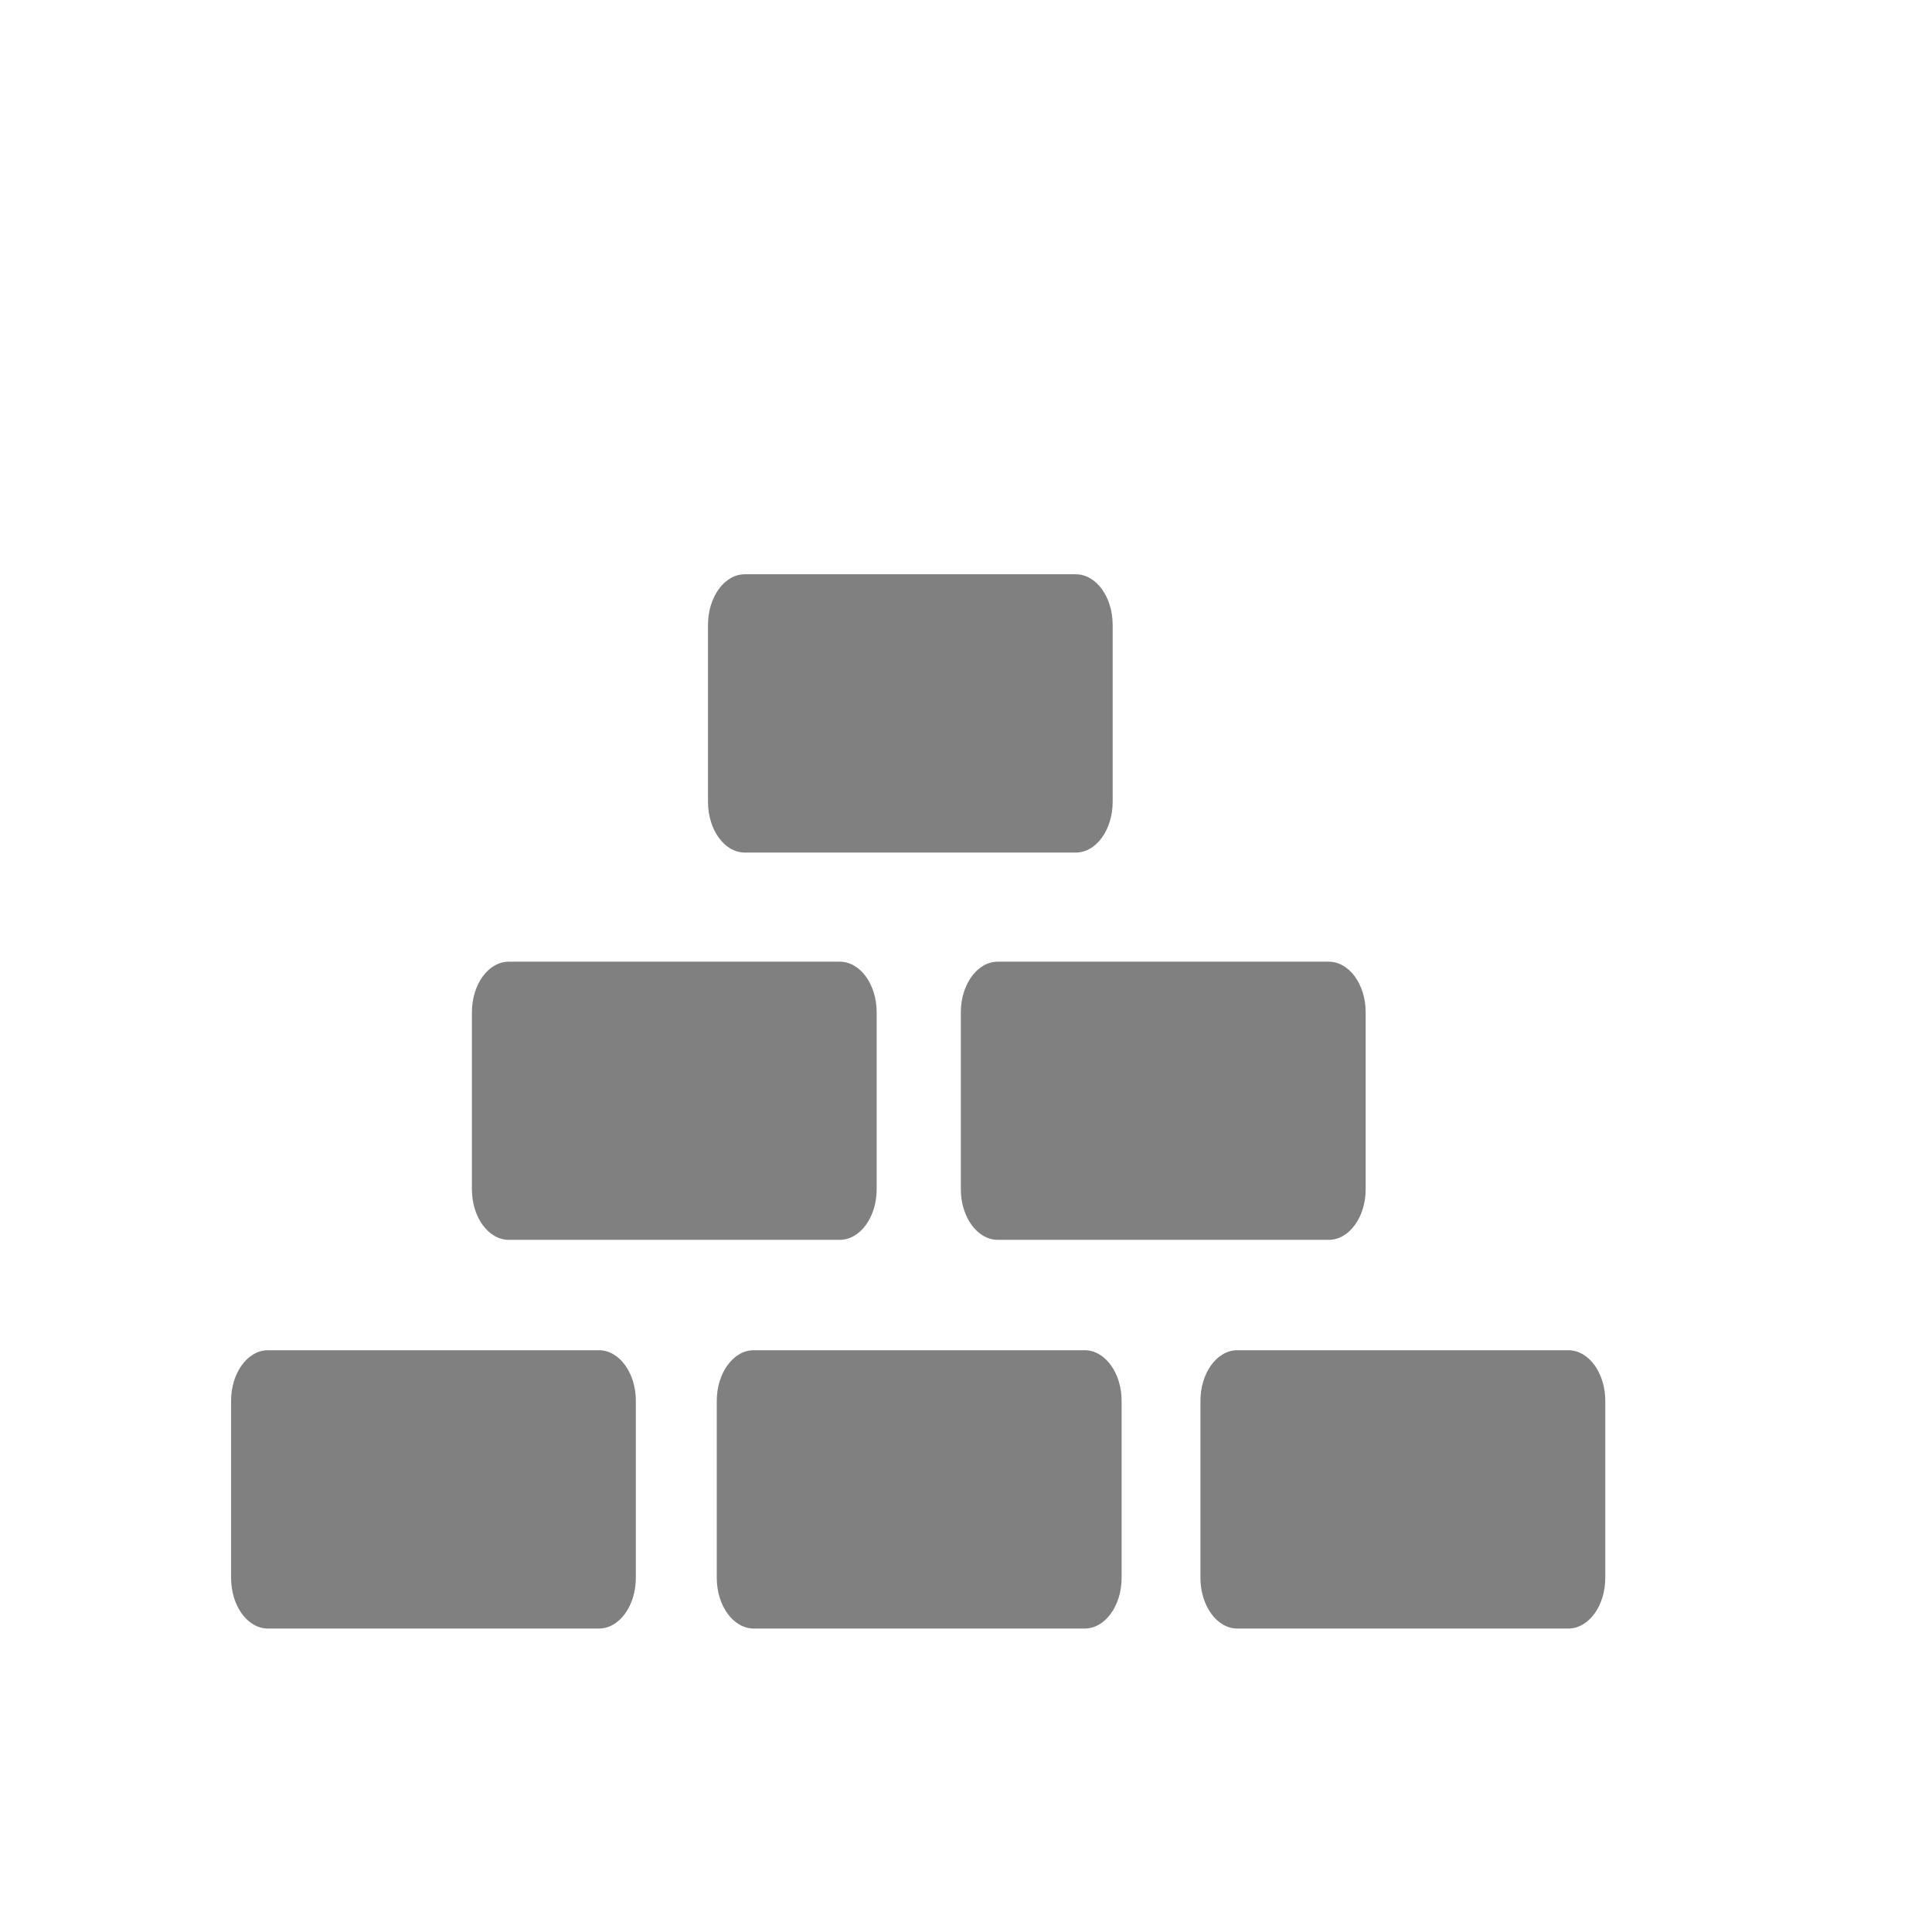 <?xml version="1.0" encoding="utf-8"?>
<!-- Generator: Adobe Illustrator 16.0.0, SVG Export Plug-In . SVG Version: 6.00 Build 0)  -->
<!DOCTYPE svg PUBLIC "-//W3C//DTD SVG 1.1//EN" "http://www.w3.org/Graphics/SVG/1.1/DTD/svg11.dtd">
<svg version="1.1" id="圖層_1" xmlns="http://www.w3.org/2000/svg" xmlns:xlink="http://www.w3.org/1999/xlink" x="0px" y="0px"
	 width="46px" height="46px" viewBox="0 0 46 46" enable-background="new 0 0 46 46" xml:space="preserve">
<g>
	<path fill="#808080" d="M14.258,38.775H6.381c-0.488,0-0.879-0.541-0.879-1.207v-4.215c0-0.664,0.391-1.205,0.879-1.205h7.877
		c0.488,0,0.881,0.541,0.881,1.205v4.215C15.139,38.234,14.746,38.775,14.258,38.775z"/>
	<path fill="#808080" d="M25.826,38.775h-7.879c-0.486,0-0.881-0.541-0.881-1.207v-4.215c0-0.664,0.395-1.205,0.881-1.205h7.879
		c0.484,0,0.879,0.541,0.879,1.205v4.215C26.705,38.234,26.311,38.775,25.826,38.775z"/>
	<path fill="#808080" d="M19.992,29.52h-7.877c-0.486,0-0.879-0.538-0.879-1.205v-4.213c0-0.666,0.393-1.205,0.879-1.205h7.877
		c0.488,0,0.881,0.539,0.881,1.205v4.213C20.873,28.981,20.48,29.52,19.992,29.52z"/>
	<path fill="#808080" d="M31.637,29.52h-7.881c-0.484,0-0.879-0.538-0.879-1.205v-4.213c0-0.666,0.395-1.205,0.879-1.205h7.881
		c0.484,0,0.879,0.539,0.879,1.205v4.213C32.516,28.981,32.121,29.52,31.637,29.52z"/>
	<path fill="#808080" d="M37.34,38.775h-7.879c-0.486,0-0.879-0.541-0.879-1.207v-4.215c0-0.664,0.393-1.205,0.879-1.205h7.879
		c0.486,0,0.881,0.541,0.881,1.205v4.215C38.221,38.234,37.826,38.775,37.34,38.775z"/>
	<path fill="#808080" d="M25.613,20.299h-7.879c-0.484,0-0.877-0.541-0.877-1.208v-4.212c0-0.666,0.393-1.206,0.877-1.206h7.879
		c0.486,0,0.879,0.54,0.879,1.206v4.212C26.492,19.758,26.1,20.299,25.613,20.299z"/>
</g>
</svg>
